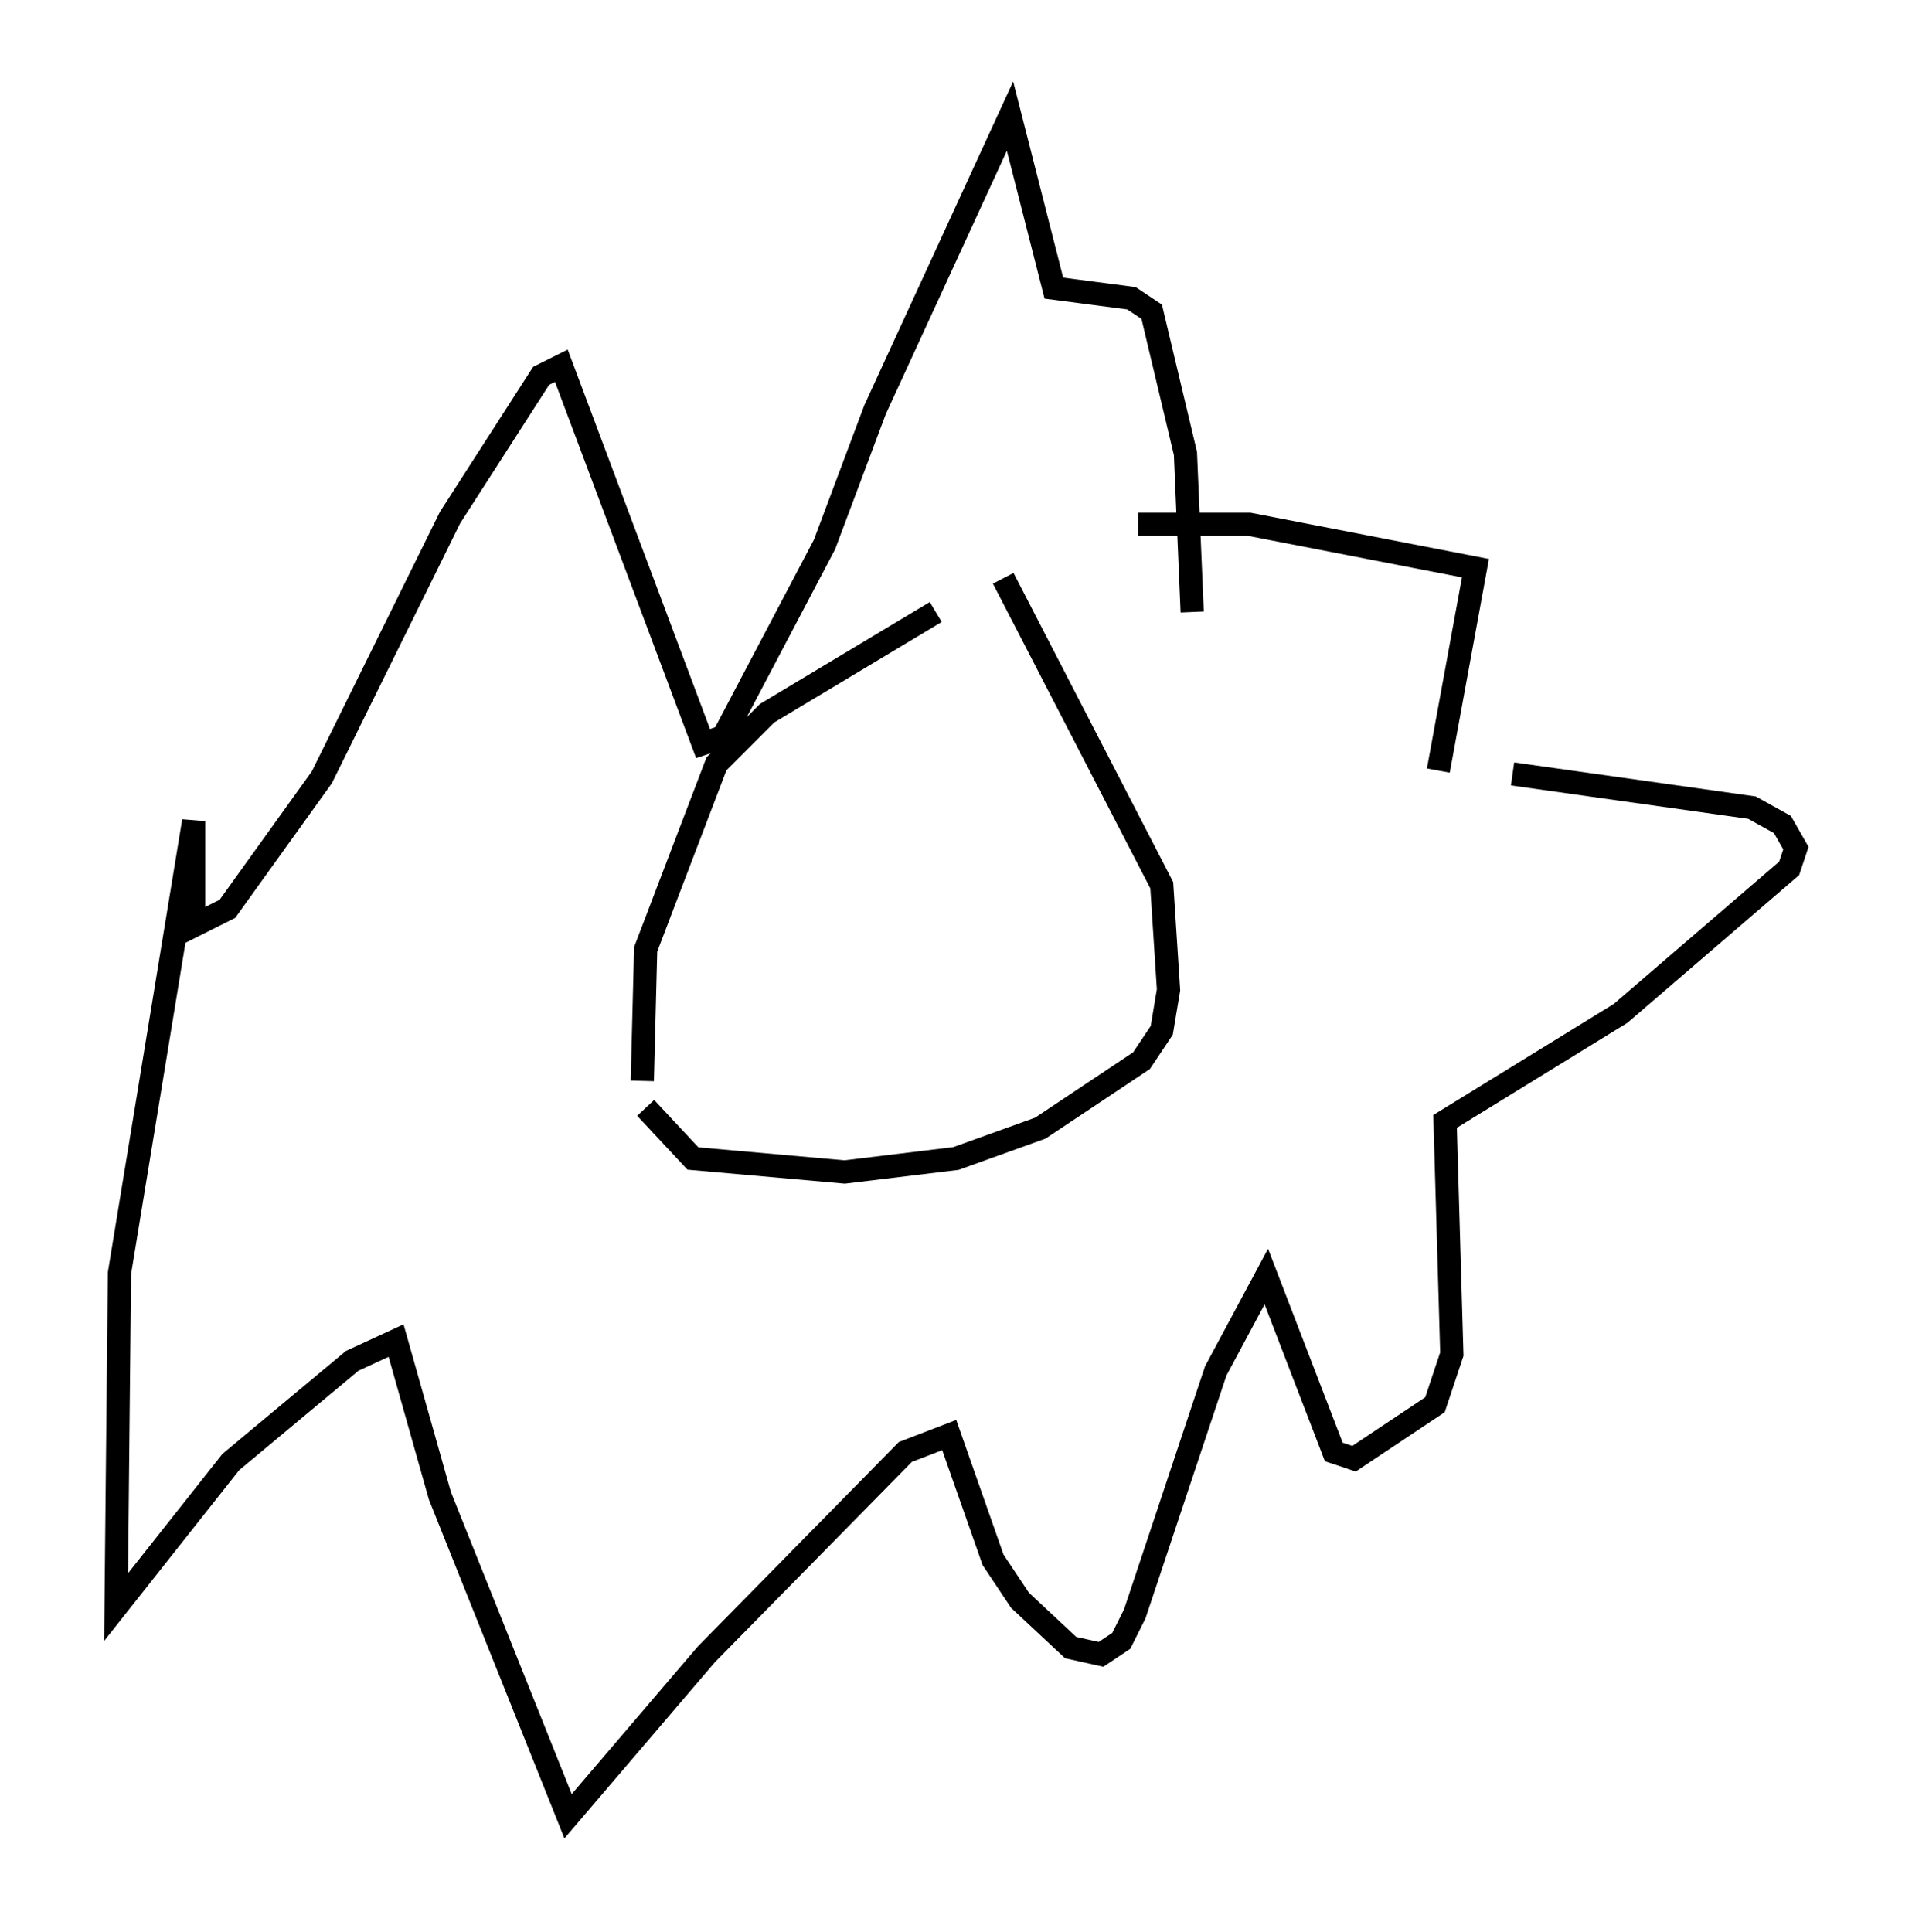 <?xml version="1.0" encoding="utf-8" ?>
<svg baseProfile="full" height="83.207" version="1.1" width="82.335" xmlns="http://www.w3.org/2000/svg" xmlns:ev="http://www.w3.org/2001/xml-events" xmlns:xlink="http://www.w3.org/1999/xlink"><defs /><rect fill="white" height="83.207" width="82.335" x="0" y="0" /><path d="M41.749, 25.916 m-1.453, 0.436 l-7.263, 4.358 -2.179, 2.179 l-3.05, 7.989 -0.145, 5.665 m0.145, 1.162 l2.034, 2.179 6.536, 0.581 l4.793, -0.581 3.631, -1.307 l4.358, -2.905 0.872, -1.307 l0.291, -1.743 -0.291, -4.503 l-6.827, -13.218 m5.81, -2.324 l4.793, 0.0 9.732, 1.888 l-1.598, 8.715 m3.196, 0.145 l10.313, 1.453 1.307, 0.726 l0.581, 1.017 -0.291, 0.872 l-7.263, 6.246 -7.553, 4.648 l0.291, 10.022 -0.726, 2.179 l-3.486, 2.324 -0.872, -0.291 l-2.905, -7.553 -2.179, 4.067 l-3.486, 10.458 -0.581, 1.162 l-0.872, 0.581 -1.307, -0.291 l-2.179, -2.034 -1.162, -1.743 l-1.888, -5.374 -1.888, 0.726 l-8.57, 8.715 -5.955, 6.972 l-5.52, -13.799 -1.888, -6.682 l-1.888, 0.872 -5.229, 4.358 l-4.939, 6.246 0.145, -14.38 l3.196, -19.464 0.0, 4.503 l1.453, -0.726 4.067, -5.665 l5.52, -11.184 3.922, -6.101 l0.872, -0.436 6.101, 16.268 l0.872, -0.291 4.358, -8.279 l2.179, -5.81 5.81, -12.637 l1.888, 7.408 3.341, 0.436 l0.872, 0.581 1.453, 6.101 l0.291, 6.827 " fill="none" stroke="black" stroke-width="1" /></svg>